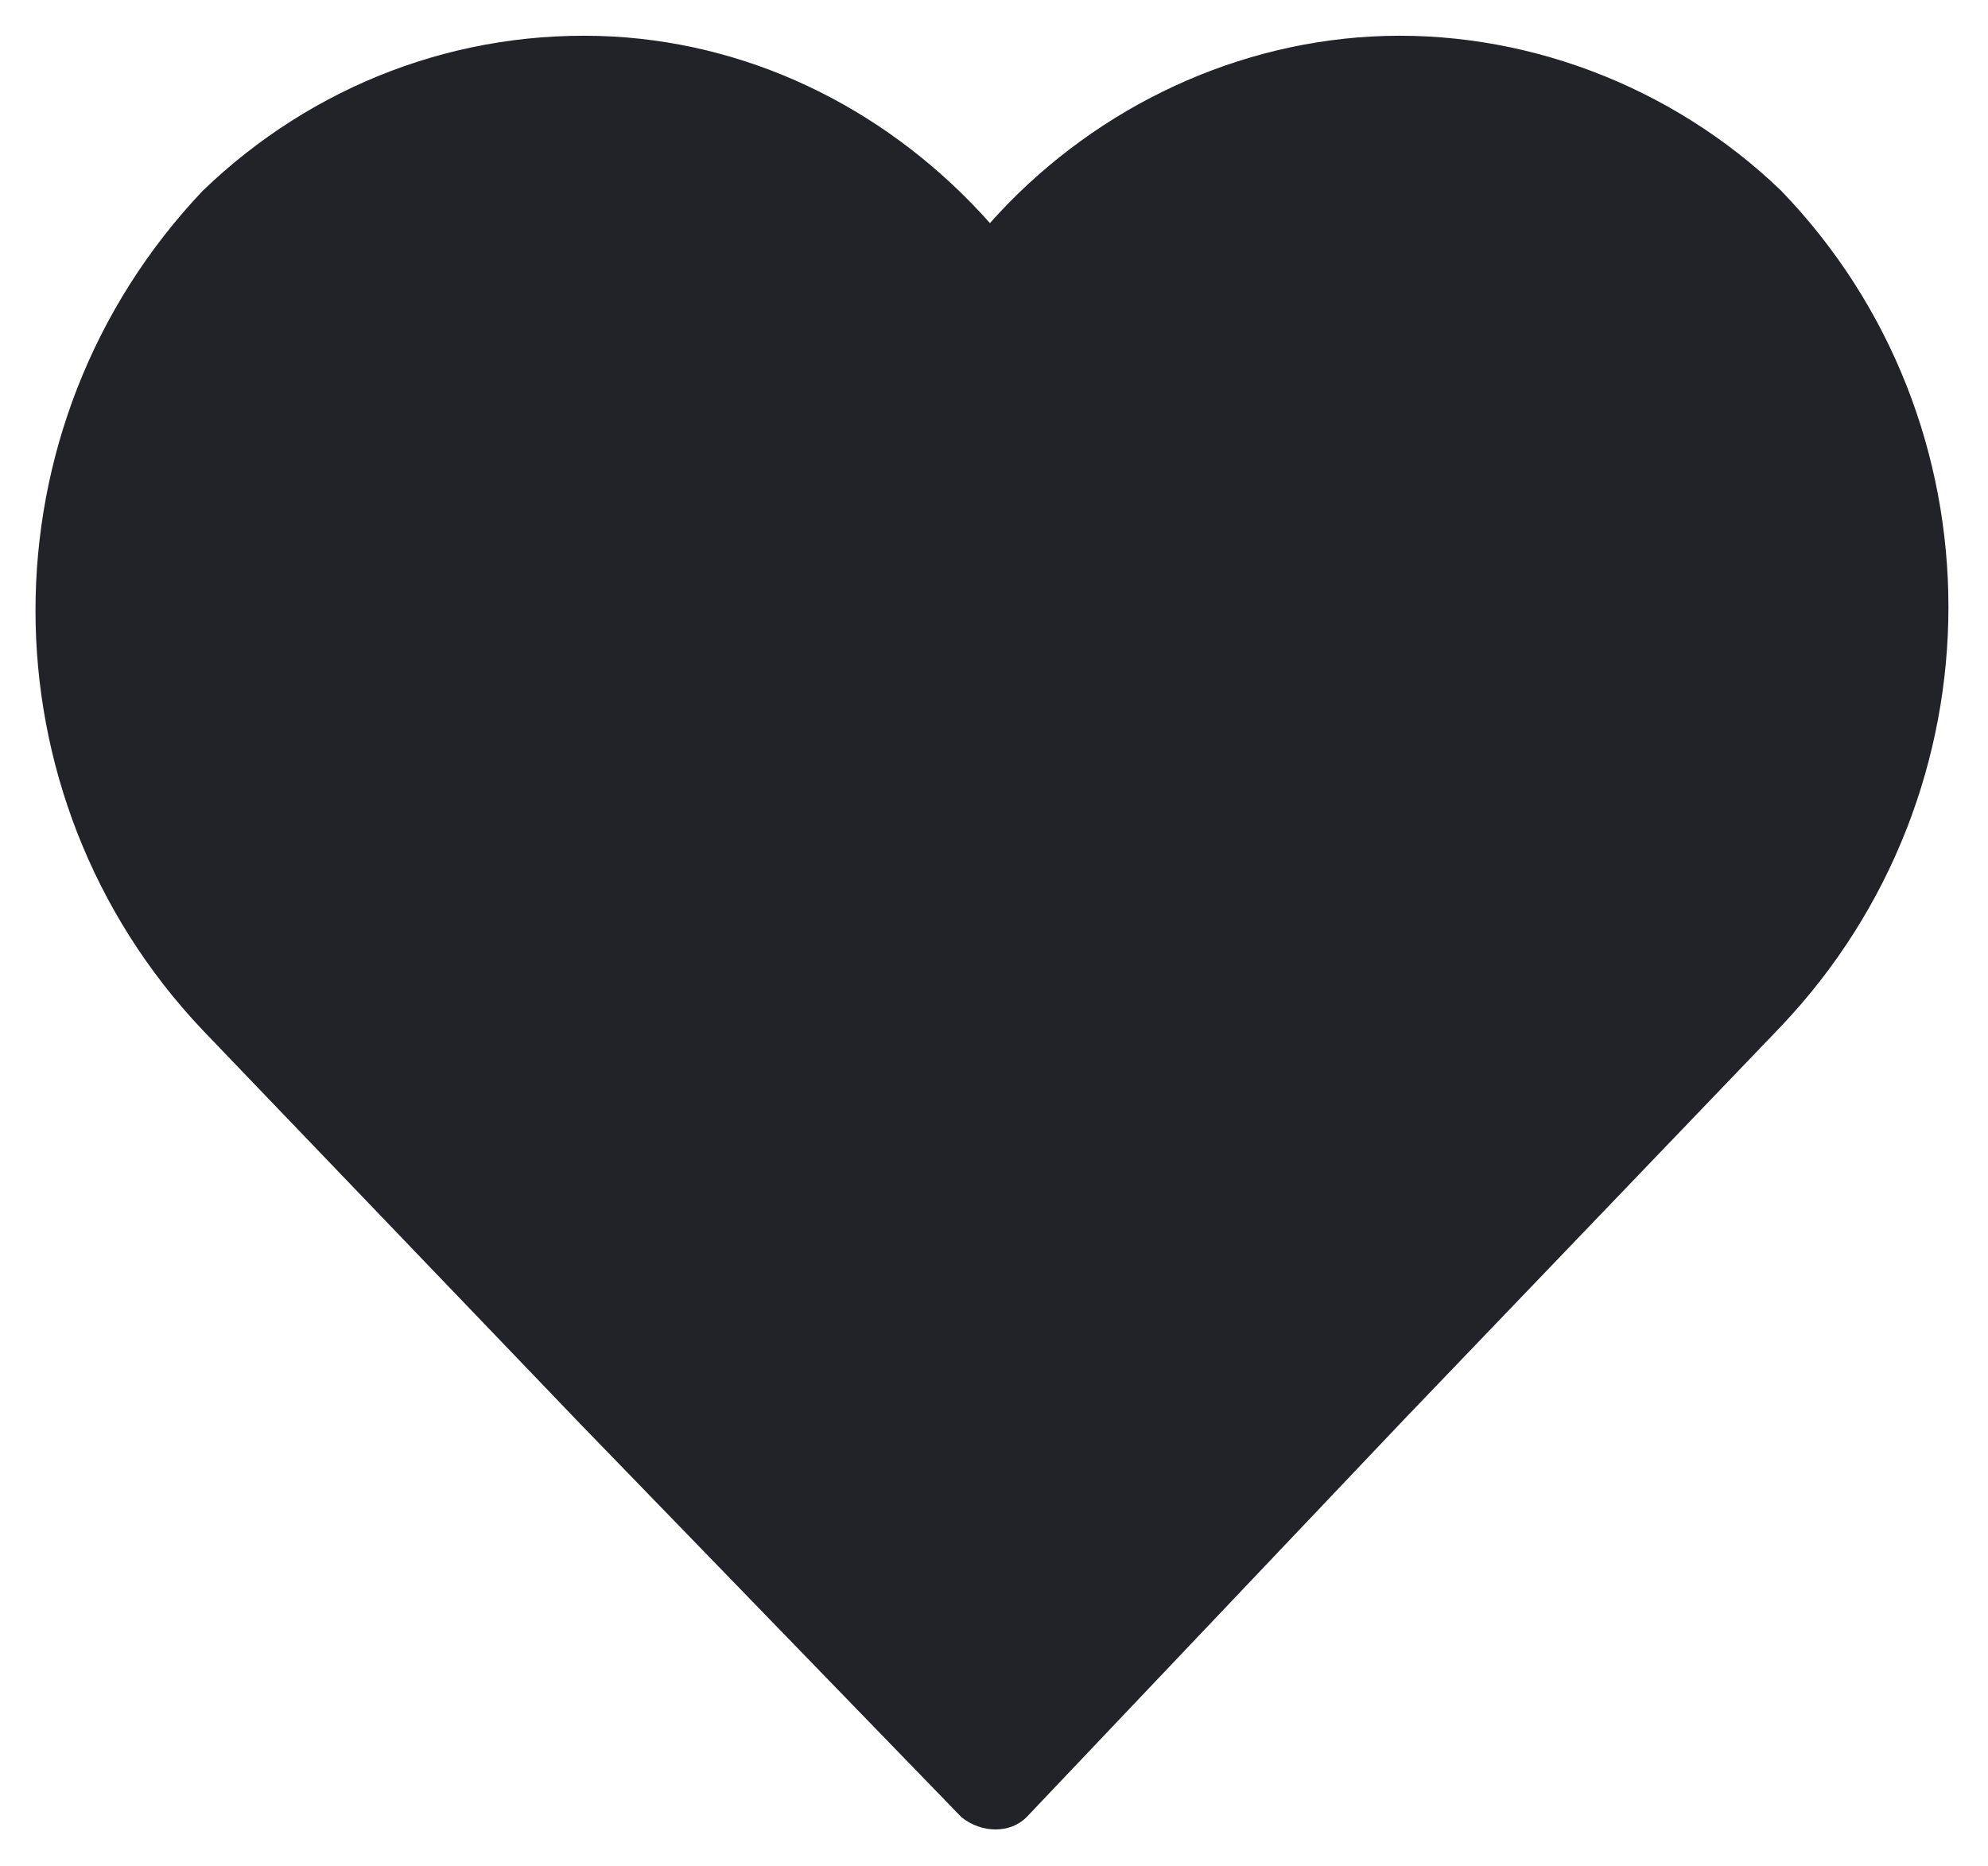 <?xml version="1.0" encoding="utf-8"?>
<!-- Generator: Adobe Illustrator 25.2.1, SVG Export Plug-In . SVG Version: 6.00 Build 0)  -->
<svg version="1.1" id="Layer_1" xmlns="http://www.w3.org/2000/svg" xmlns:xlink="http://www.w3.org/1999/xlink" x="0px" y="0px"
	 width="49px" height="46px" viewBox="0 0 49 46" style="enable-background:new 0 0 49 46;" xml:space="preserve">
<style type="text/css">
	.st0{fill-rule:evenodd;clip-rule:evenodd;fill:#222229;}
</style>
<path class="st0" d="M43.9,4.7L43.9,4.7c-2.7-2.6-6.4-4-10.1-3.8c-3.6,0.2-7,1.9-9.4,4.6c-2.4-2.7-5.7-4.4-9.3-4.6
	C11.3,0.7,7.7,2.1,5,4.7l0,0c-5.5,5.8-5.5,14.9,0,20.7l9.3,9.7l9.4,9.7c0,0,0,0,0,0c0.5,0.4,1.2,0.4,1.6,0l9.3-9.8l0,0l9.3-9.7l0,0
	C49.4,19.5,49.4,10.4,43.9,4.7z"/>
</svg>
